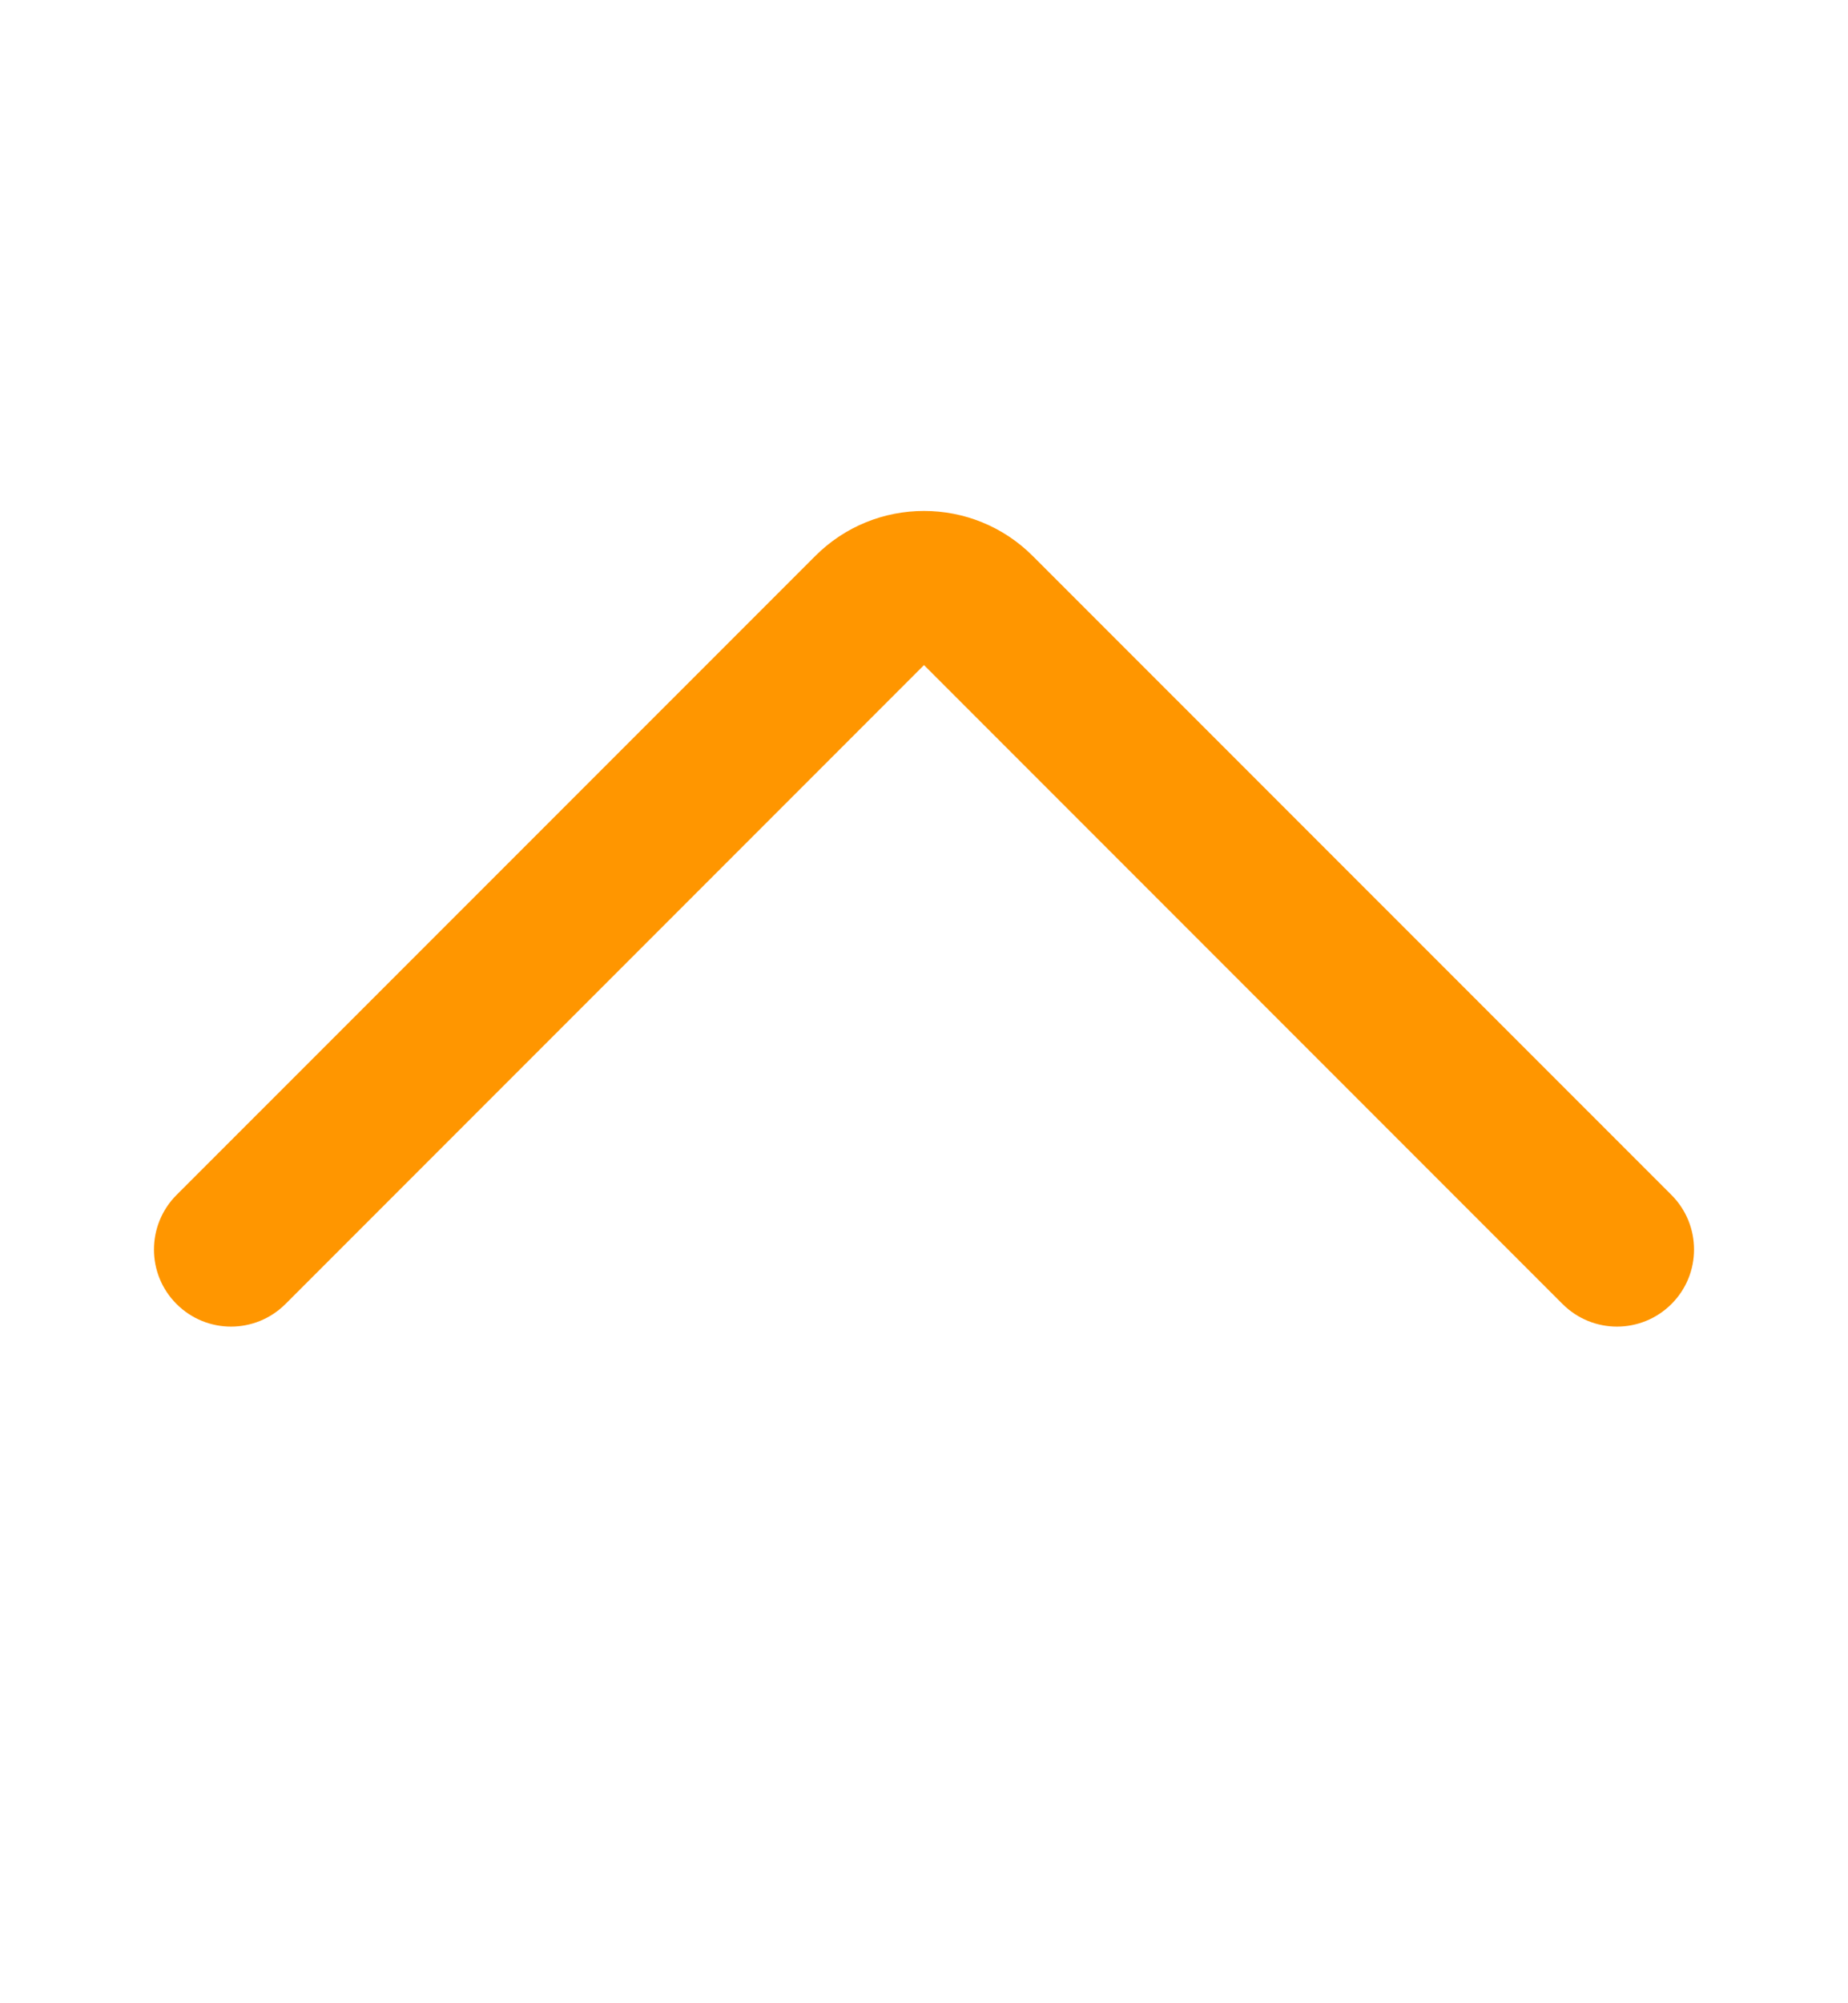 <svg width="12" height="13" viewBox="0 0 12 13" fill="none" xmlns="http://www.w3.org/2000/svg">
<g id="icon_up_outlined">
<path id="Union" d="M10.854 8.462C10.658 8.658 10.342 8.658 10.146 8.462L6 4.316L1.854 8.462C1.658 8.658 1.342 8.658 1.146 8.462C0.951 8.267 0.951 7.951 1.146 7.755L5.293 3.609C5.683 3.218 6.317 3.218 6.707 3.609L10.854 7.755C11.049 7.951 11.049 8.267 10.854 8.462Z" fill="#FF9600"/>
</g>
</svg>
